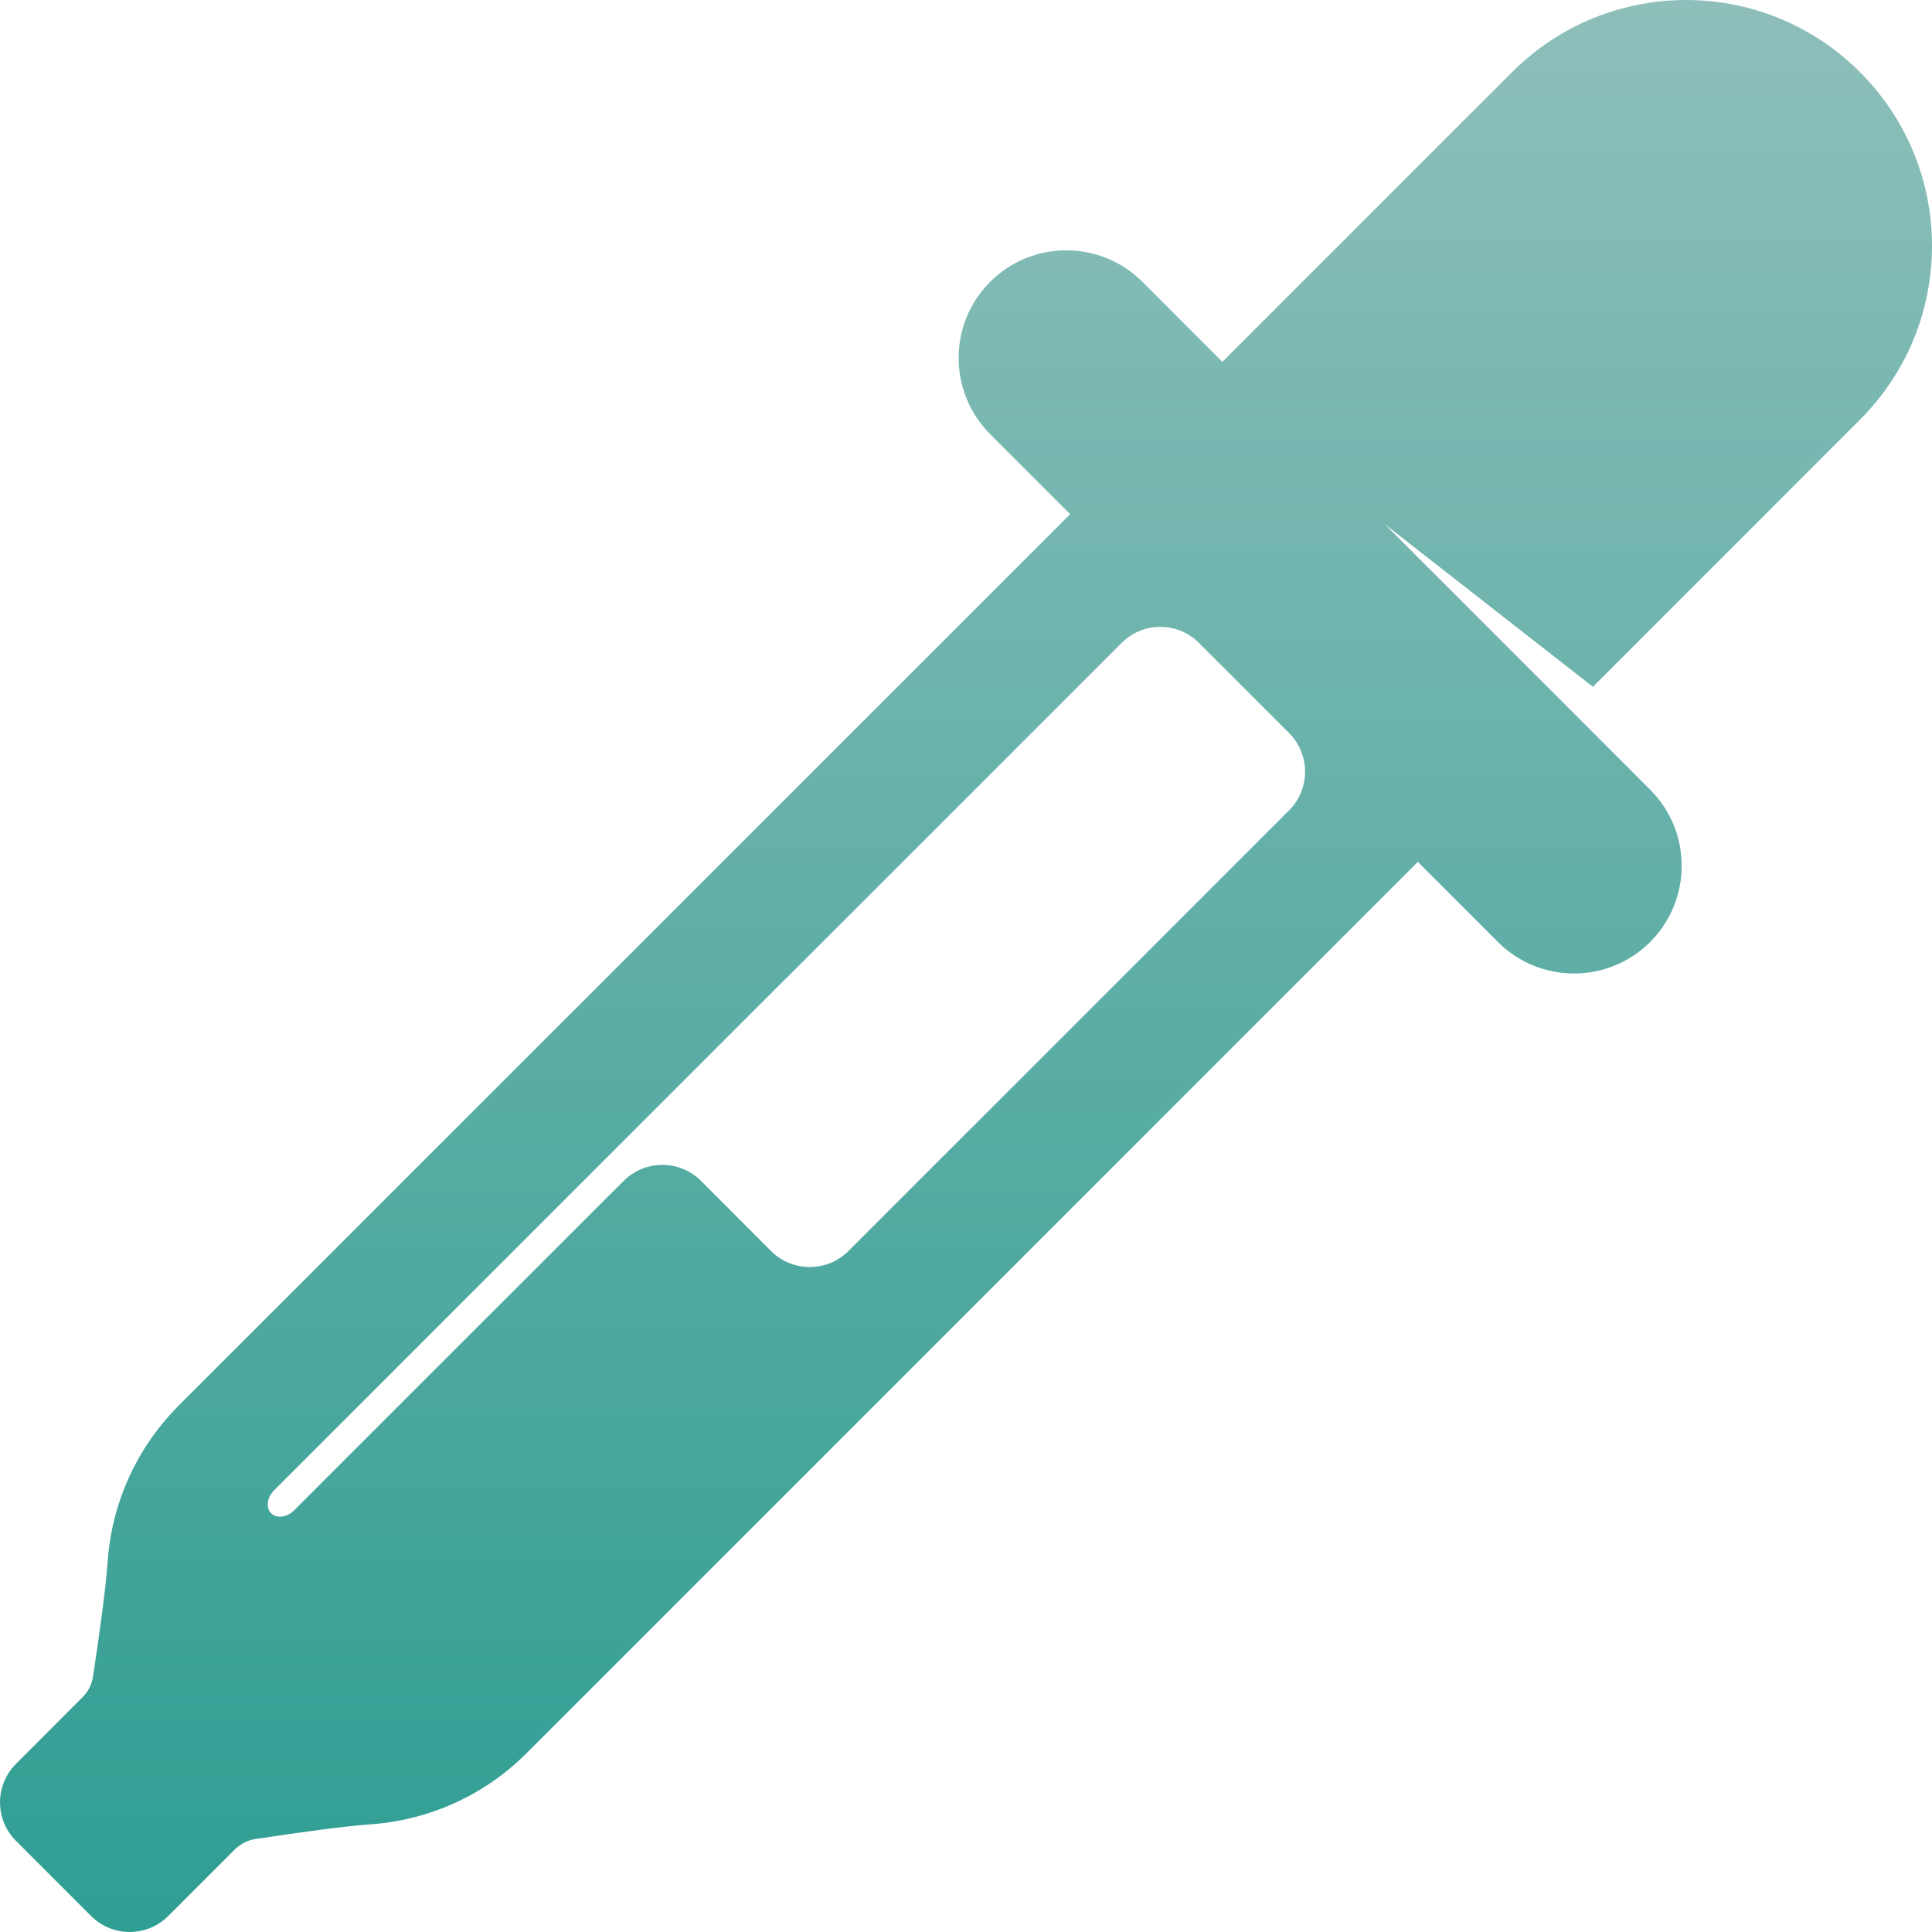 <svg xmlns="http://www.w3.org/2000/svg" width="16" height="16" version="1.1">
 <defs>
   <style id="current-color-scheme" type="text/css">
   .ColorScheme-Text { color: #939597; } .ColorScheme-Highlight { color:#5294e2; }
  </style>
  <linearGradient id="arrongin" x1="0%" x2="0%" y1="0%" y2="100%">
   <stop offset="0%" style="stop-color:#dd9b44; stop-opacity:1"/>
   <stop offset="100%" style="stop-color:#ad6c16; stop-opacity:1"/>
  </linearGradient>
  <linearGradient id="aurora" x1="0%" x2="0%" y1="0%" y2="100%">
   <stop offset="0%" style="stop-color:#09D4DF; stop-opacity:1"/>
   <stop offset="100%" style="stop-color:#9269F4; stop-opacity:1"/>
  </linearGradient>
  <linearGradient id="cyberneon" x1="0%" x2="0%" y1="0%" y2="100%">
    <stop offset="0" style="stop-color:#0abdc6; stop-opacity:1"/>
    <stop offset="1" style="stop-color:#ea00d9; stop-opacity:1"/>
  </linearGradient>
  <linearGradient id="fitdance" x1="0%" x2="0%" y1="0%" y2="100%">
   <stop offset="0%" style="stop-color:#1AD6AB; stop-opacity:1"/>
   <stop offset="100%" style="stop-color:#329DB6; stop-opacity:1"/>
  </linearGradient>
  <linearGradient id="oomox" x1="0%" x2="0%" y1="0%" y2="100%">
   <stop offset="0%" style="stop-color:#8fbfba; stop-opacity:1"/>
   <stop offset="100%" style="stop-color:#2f9e93; stop-opacity:1"/>
  </linearGradient>
  <linearGradient id="rainblue" x1="0%" x2="0%" y1="0%" y2="100%">
   <stop offset="0%" style="stop-color:#00F260; stop-opacity:1"/>
   <stop offset="100%" style="stop-color:#0575E6; stop-opacity:1"/>
  </linearGradient>
  <linearGradient id="sunrise" x1="0%" x2="0%" y1="0%" y2="100%">
   <stop offset="0%" style="stop-color: #FF8501; stop-opacity:1"/>
   <stop offset="100%" style="stop-color: #FFCB01; stop-opacity:1"/>
  </linearGradient>
  <linearGradient id="telinkrin" x1="0%" x2="0%" y1="0%" y2="100%">
   <stop offset="0%" style="stop-color: #b2ced6; stop-opacity:1"/>
   <stop offset="100%" style="stop-color: #6da5b7; stop-opacity:1"/>
  </linearGradient>
  <linearGradient id="60spsycho" x1="0%" x2="0%" y1="0%" y2="100%">
   <stop offset="0%" style="stop-color: #df5940; stop-opacity:1"/>
   <stop offset="25%" style="stop-color: #d8d15f; stop-opacity:1"/>
   <stop offset="50%" style="stop-color: #e9882a; stop-opacity:1"/>
   <stop offset="100%" style="stop-color: #279362; stop-opacity:1"/>
  </linearGradient>
  <linearGradient id="90ssummer" x1="0%" x2="0%" y1="0%" y2="100%">
   <stop offset="0%" style="stop-color: #f618c7; stop-opacity:1"/>
   <stop offset="20%" style="stop-color: #94ffab; stop-opacity:1"/>
   <stop offset="50%" style="stop-color: #fbfd54; stop-opacity:1"/>
   <stop offset="100%" style="stop-color: #0f83ae; stop-opacity:1"/>
  </linearGradient>
 </defs>
 <path fill="url(#oomox)" class="ColorScheme-Text" d="M 15.403 0.597 C 14.608 -0.199 13.319 -0.199 12.523 0.597 L 10.123 2.997 L 9.461 2.334 C 9.113 1.986 8.548 1.986 8.2 2.334 C 7.852 2.682 7.852 3.247 8.2 3.595 L 8.863 4.258 L 1.483 11.637 C 1.121 11.999 0.923 12.464 0.891 12.939 C 0.878 13.132 0.83 13.491 0.771 13.88 C 0.762 13.943 0.734 14.005 0.685 14.054 L 0.133 14.607 C -0.044 14.783 -0.044 15.07 0.133 15.246 L 0.754 15.867 C 0.93 16.044 1.217 16.044 1.394 15.867 L 1.946 15.315 C 1.995 15.267 2.056 15.238 2.12 15.229 C 2.509 15.171 2.868 15.122 3.061 15.109 C 3.535 15.077 4.001 14.88 4.363 14.517 L 11.742 7.138 L 12.405 7.801 C 12.753 8.149 13.318 8.149 13.666 7.801 C 14.014 7.452 14.014 6.888 13.666 6.54 L 11.468 4.341 L 13.192 5.688 L 15.403 3.476 C 16.199 2.681 16.199 1.392 15.403 0.597 L 15.403 0.597 Z M 10.676 6.711 L 7.026 10.361 C 6.849 10.537 6.563 10.537 6.386 10.361 L 5.805 9.779 C 5.628 9.603 5.341 9.603 5.165 9.78 L 5.055 9.889 L 5.055 9.889 L 2.437 12.507 C 2.377 12.567 2.291 12.578 2.245 12.532 C 2.2 12.486 2.211 12.401 2.271 12.341 L 6.509 8.103 L 6.51 8.103 L 9.289 5.324 C 9.466 5.147 9.752 5.147 9.929 5.324 L 10.676 6.071 C 10.852 6.248 10.852 6.534 10.676 6.711 L 10.676 6.711 Z"/>
</svg>

